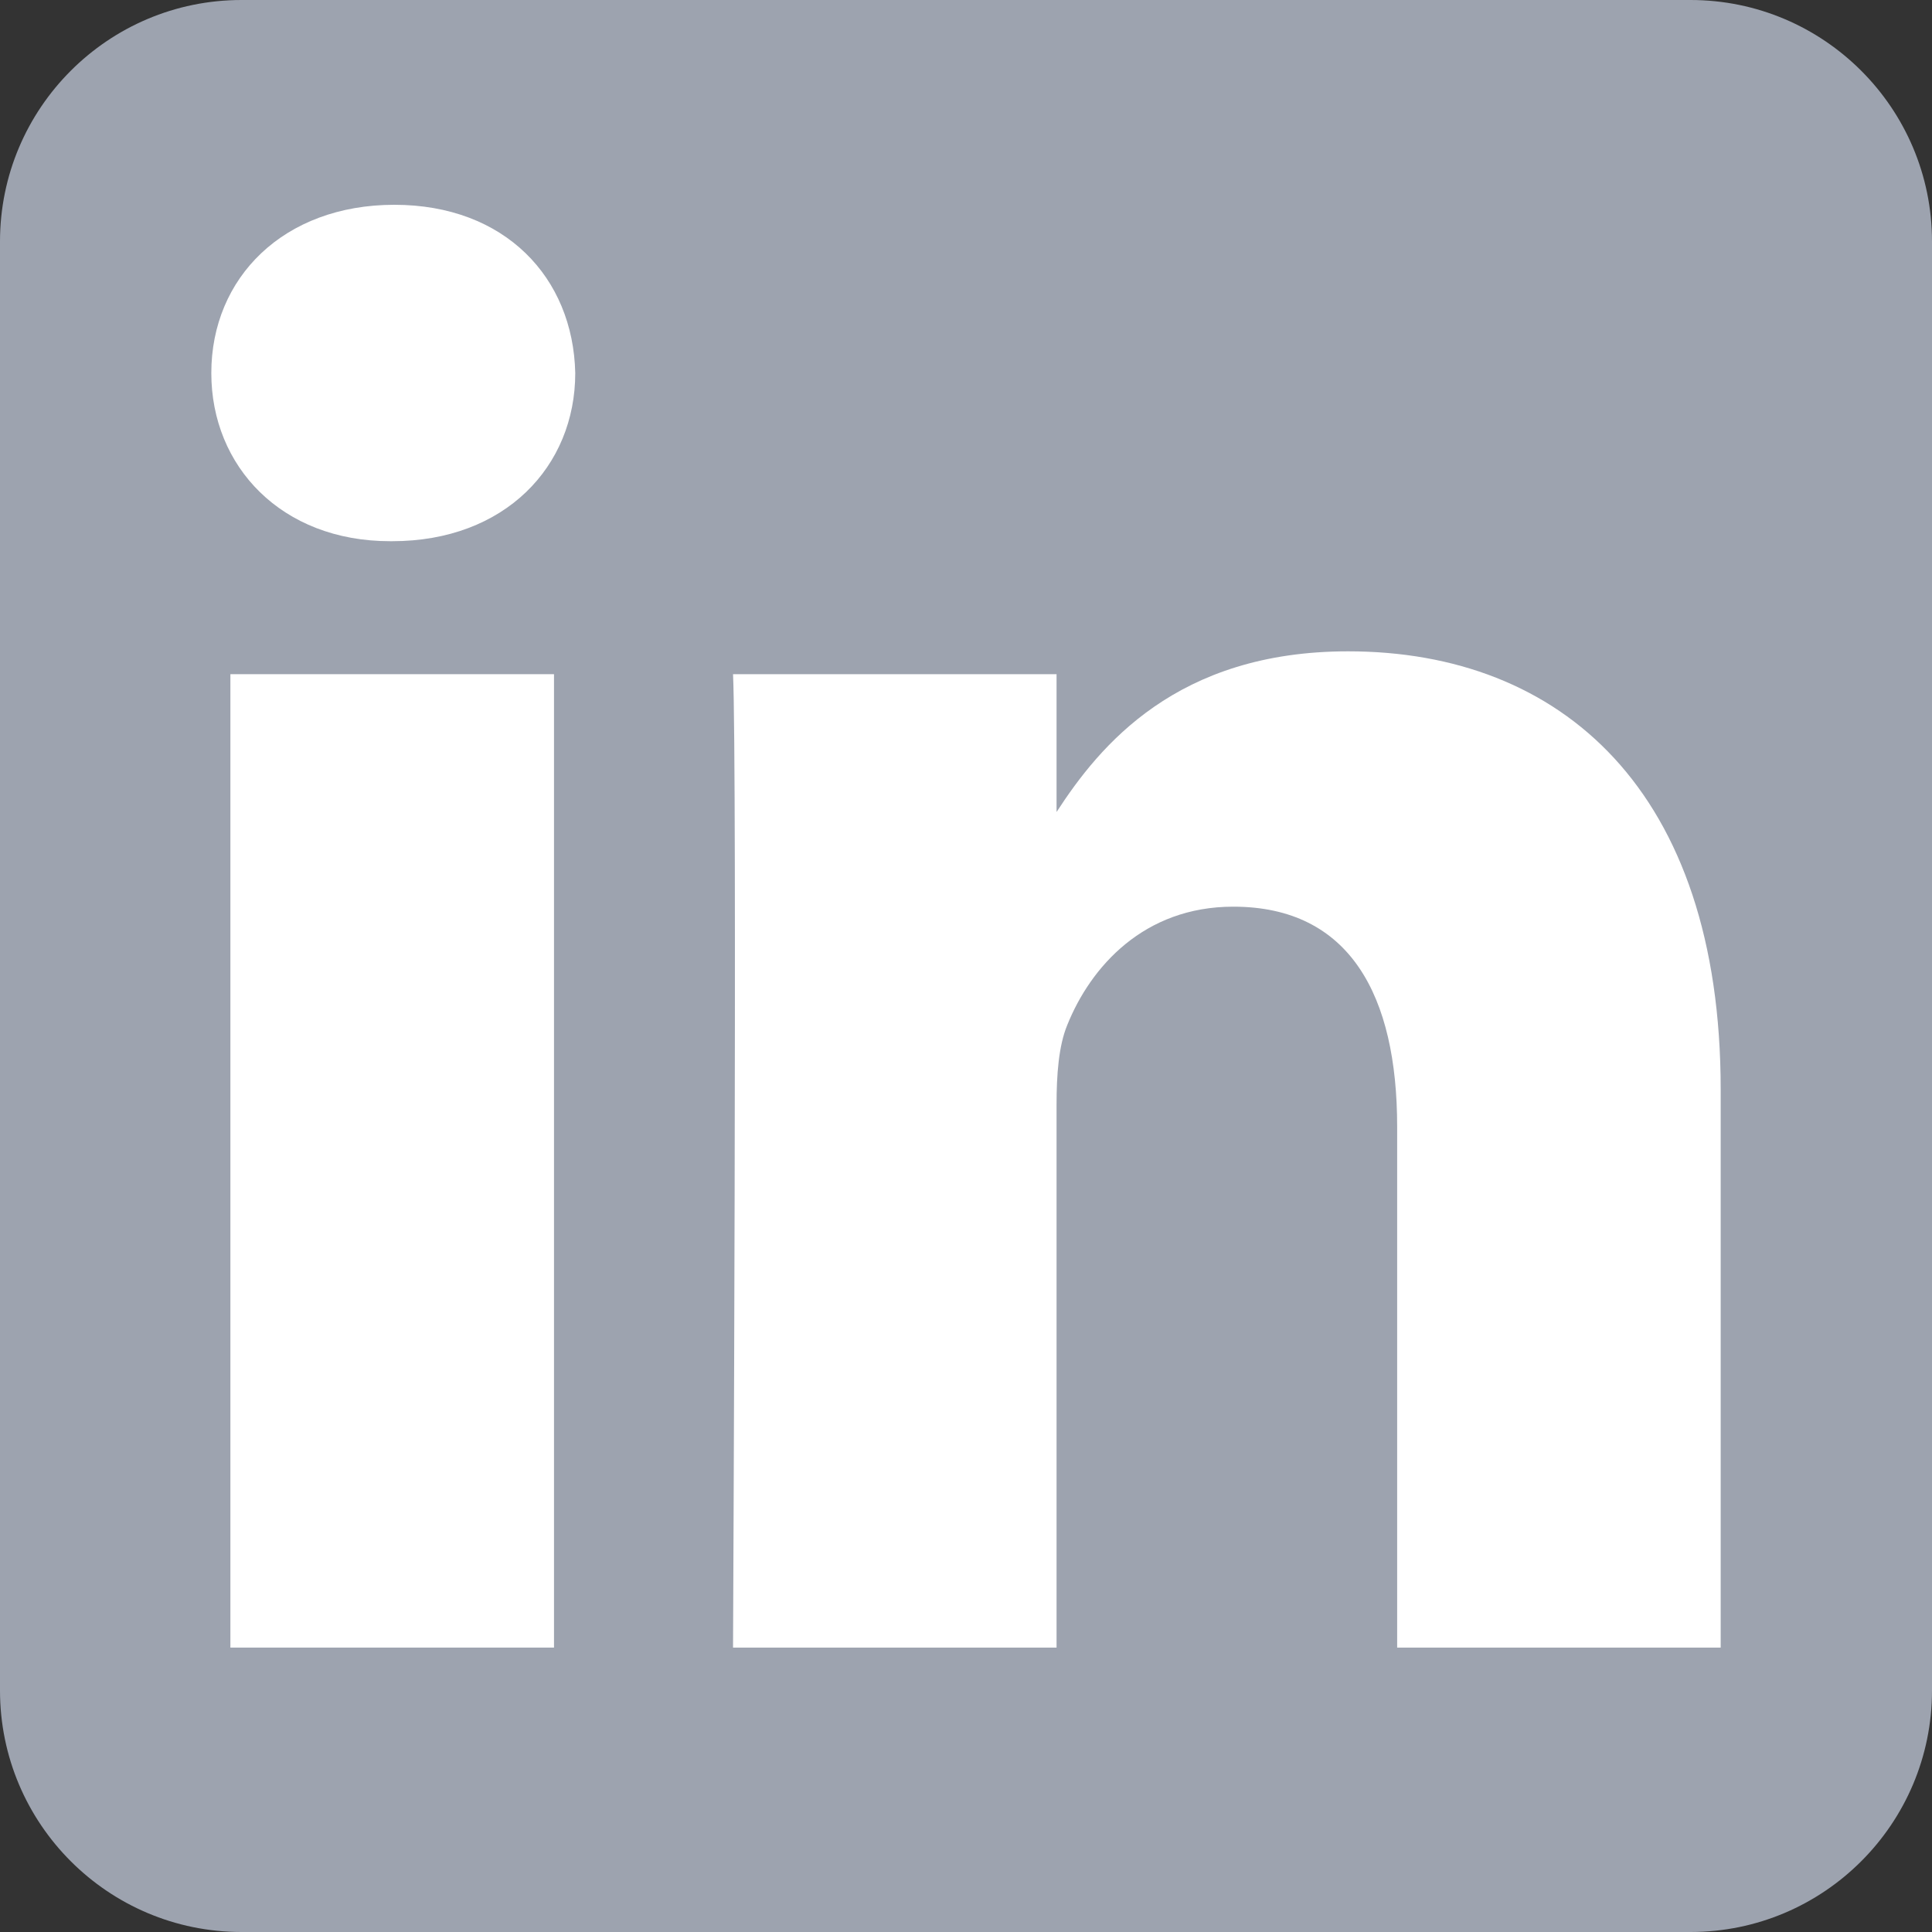 <svg width="24" height="24" viewBox="0 0 24 24" fill="none" xmlns="http://www.w3.org/2000/svg">
<rect x="0" y="0" width="24" height="24" fill="#333333" stroke="none"/>
<g id="g5891">
<path id="background" fill-rule="evenodd" clip-rule="evenodd" d="M24 3C24 1.344 22.656 0 21 0H3C1.344 0 0 1.344 0 3V21C0 22.656 1.344 24 3 24H21C22.656 24 24 22.656 24 21V3Z" fill="#9DA3AF"/>
<g id="shapes">
<path id="rect11" d="M6.882 8.375H2.862V20.467H6.882V8.375Z" fill="white"/>
<path id="path13-0" d="M4.899 2.544C3.524 2.544 2.625 3.449 2.625 4.634C2.625 5.794 3.496 6.723 4.846 6.723H4.872C6.273 6.723 7.146 5.794 7.146 4.634C7.12 3.449 6.274 2.544 4.899 2.544Z" fill="white"/>
<path id="path15" d="M16.747 8.091C14.615 8.091 13.66 9.263 13.125 10.087V8.375H9.106C9.159 9.509 9.106 20.467 9.106 20.467H13.125V13.714C13.125 13.353 13.151 12.991 13.258 12.733C13.548 12.011 14.209 11.263 15.32 11.263C16.773 11.263 17.356 12.373 17.356 13.997V20.467H21.375V13.533C21.375 9.819 19.392 8.091 16.747 8.091Z" fill="white"/>
</g>
</g>
</svg>
